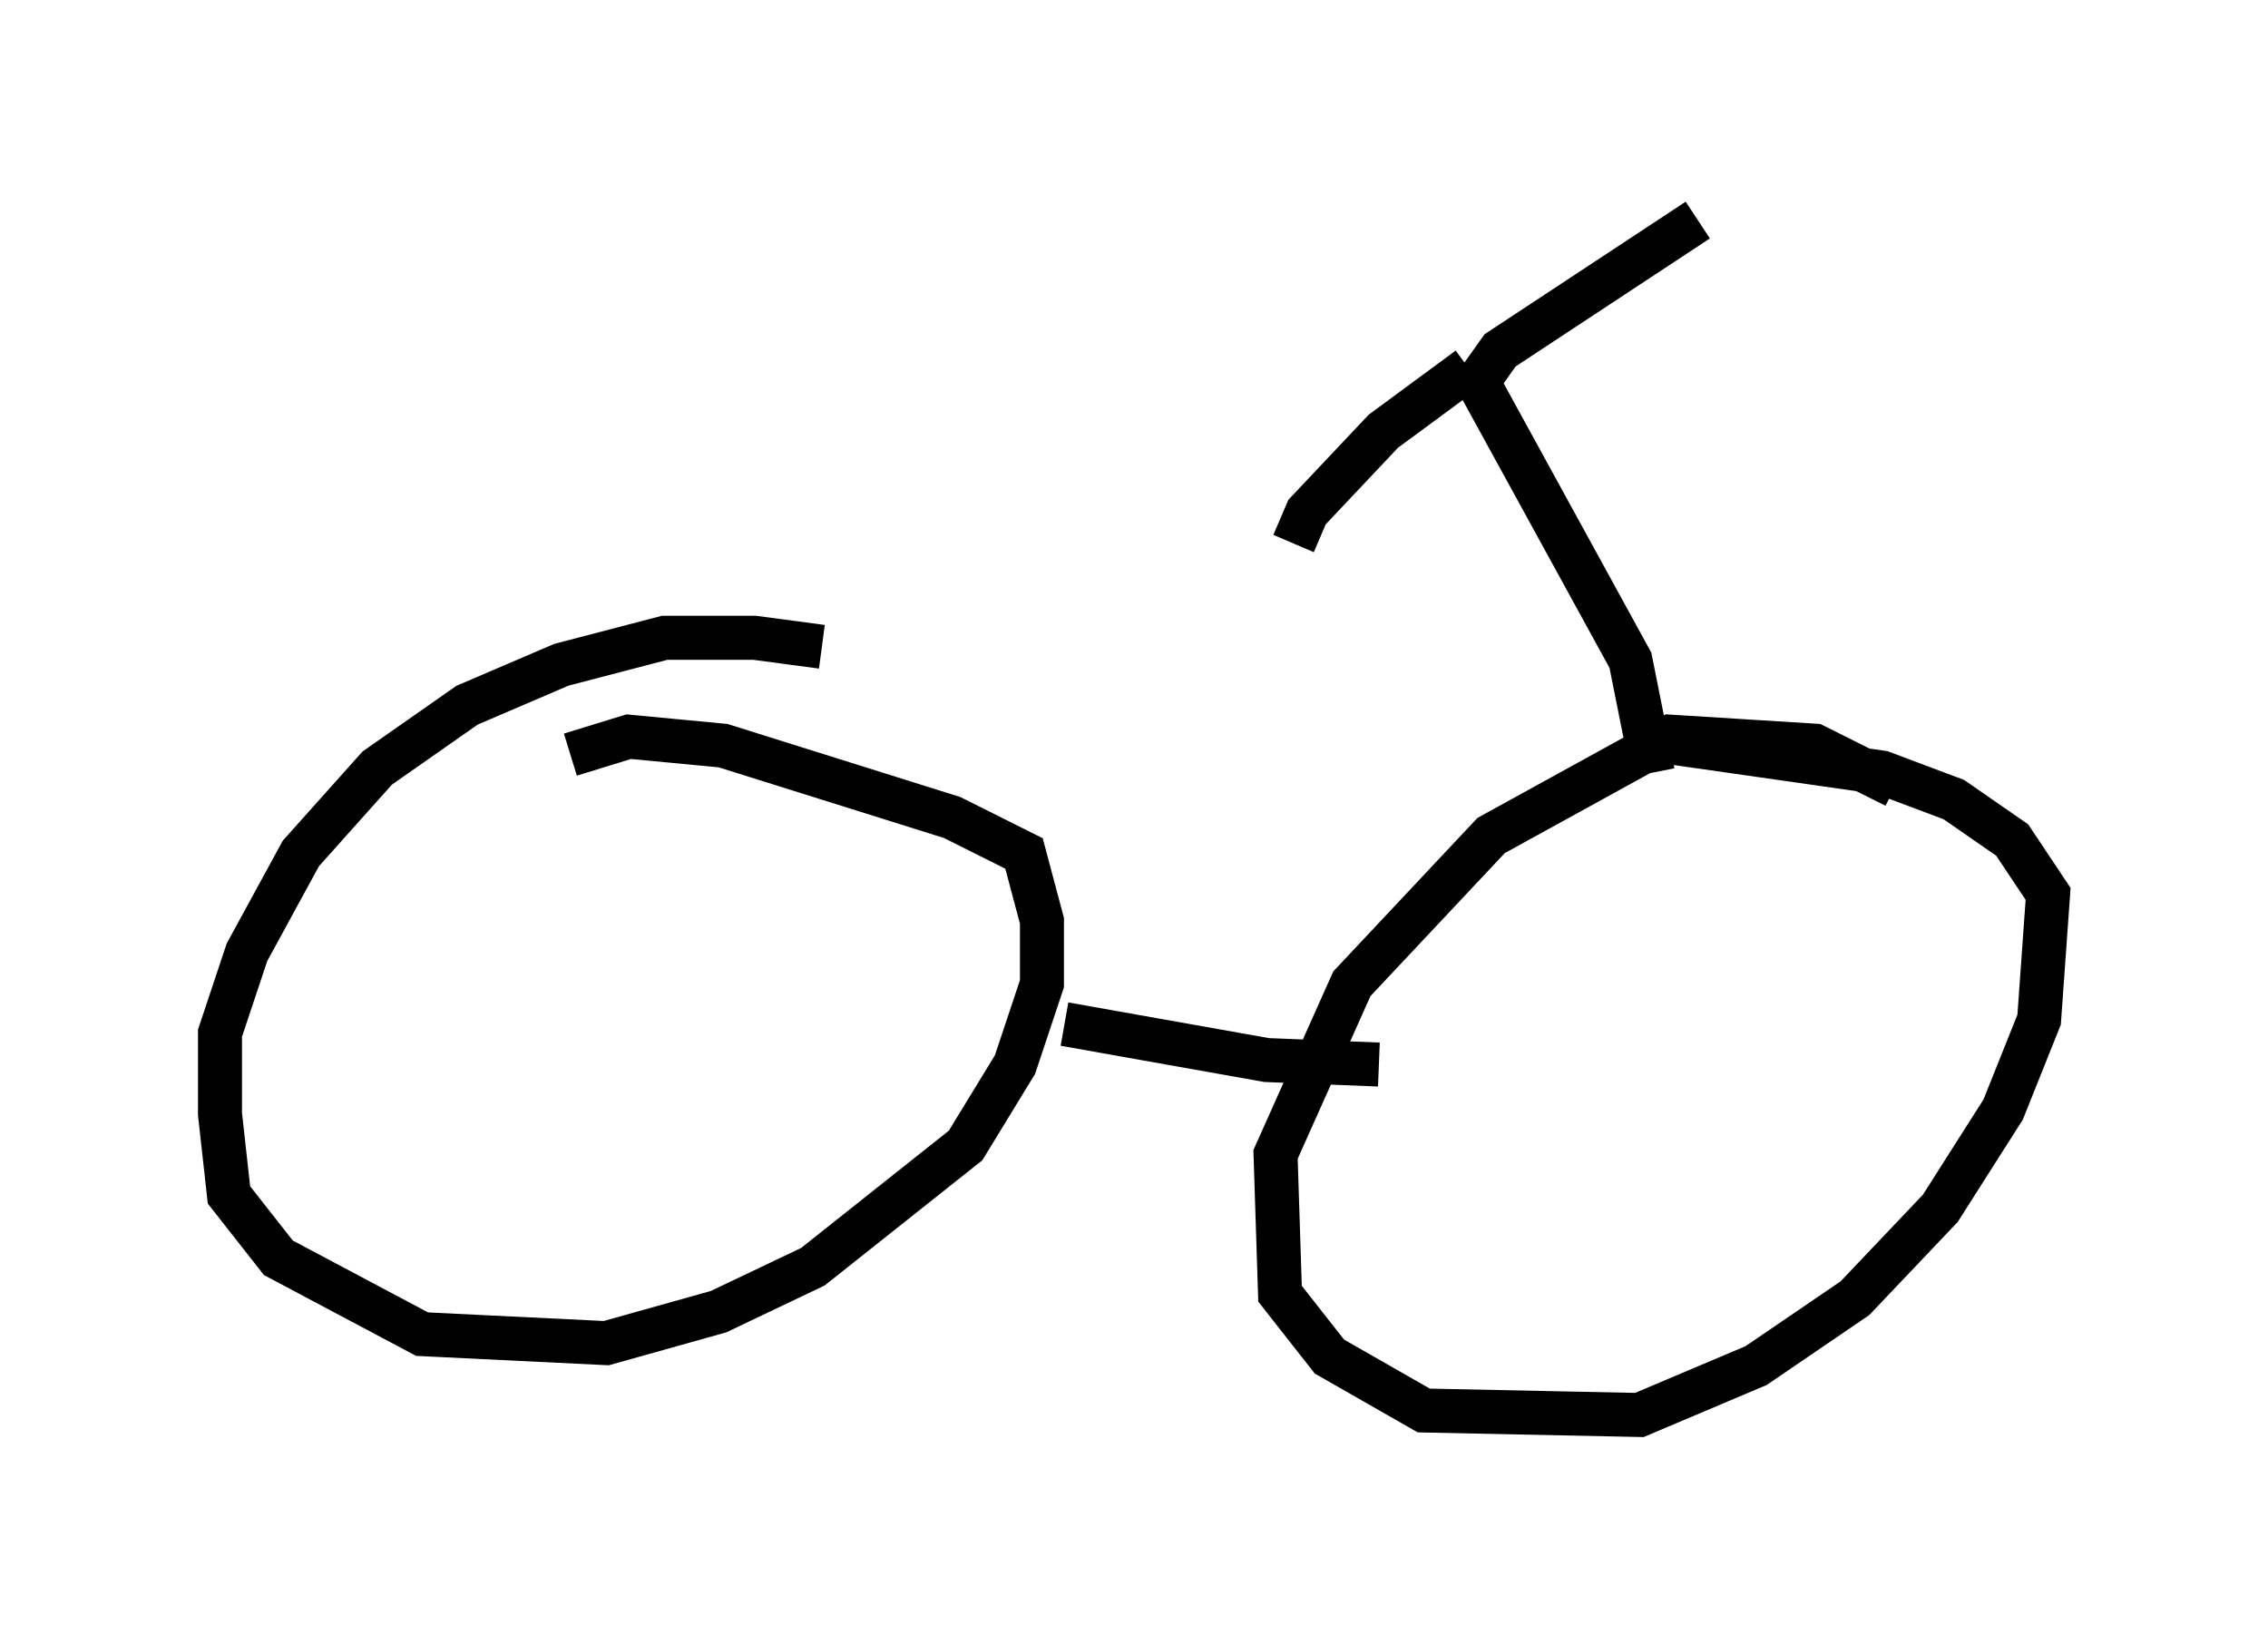 <?xml version="1.0" encoding="utf-8" ?>
<svg baseProfile="full" height="37.154" version="1.1" width="51.548" xmlns="http://www.w3.org/2000/svg" xmlns:ev="http://www.w3.org/2001/xml-events" xmlns:xlink="http://www.w3.org/1999/xlink"><defs /><rect fill="white" height="37.154" width="51.548" x="0" y="0" /><path d="M21.64, 15.923 m-2.96, -1.225 l-1.531, -0.204 -2.042, 0.0 l-2.348, 0.613 -2.144, 0.919 l-2.042, 1.429 -1.735, 1.94 l-1.225, 2.246 -0.613, 1.838 l0.0, 1.838 0.204, 1.838 l1.123, 1.429 3.267, 1.735 l4.185, 0.204 2.552, -0.715 l2.144, -1.021 3.471, -2.756 l1.123, -1.838 0.613, -1.838 l0.0, -1.429 -0.408, -1.531 l-1.633, -0.817 -5.206, -1.633 l-2.144, -0.204 -1.327, 0.408 m30.115, 0.715 l-1.838, -0.919 -3.267, -0.204 l-4.083, 2.246 -3.165, 3.369 l-1.735, 3.879 0.102, 3.165 l1.123, 1.429 2.144, 1.225 l4.9, 0.102 2.654, -1.123 l2.246, -1.531 1.94, -2.042 l1.429, -2.246 0.817, -2.042 l0.204, -2.858 -0.817, -1.225 l-1.327, -0.919 -1.633, -0.613 l-5.002, -0.715 m-13.577, 6.431 l4.594, 0.817 2.552, 0.102 m6.227, -6.635 l-0.51, -2.552 -3.471, -6.329 l0.51, -0.715 4.492, -2.96 m-5.206, 3.369 l-1.94, 1.429 -1.735, 1.838 l-0.306, 0.715 " fill="none" stroke="black" stroke-width="1" /></svg>